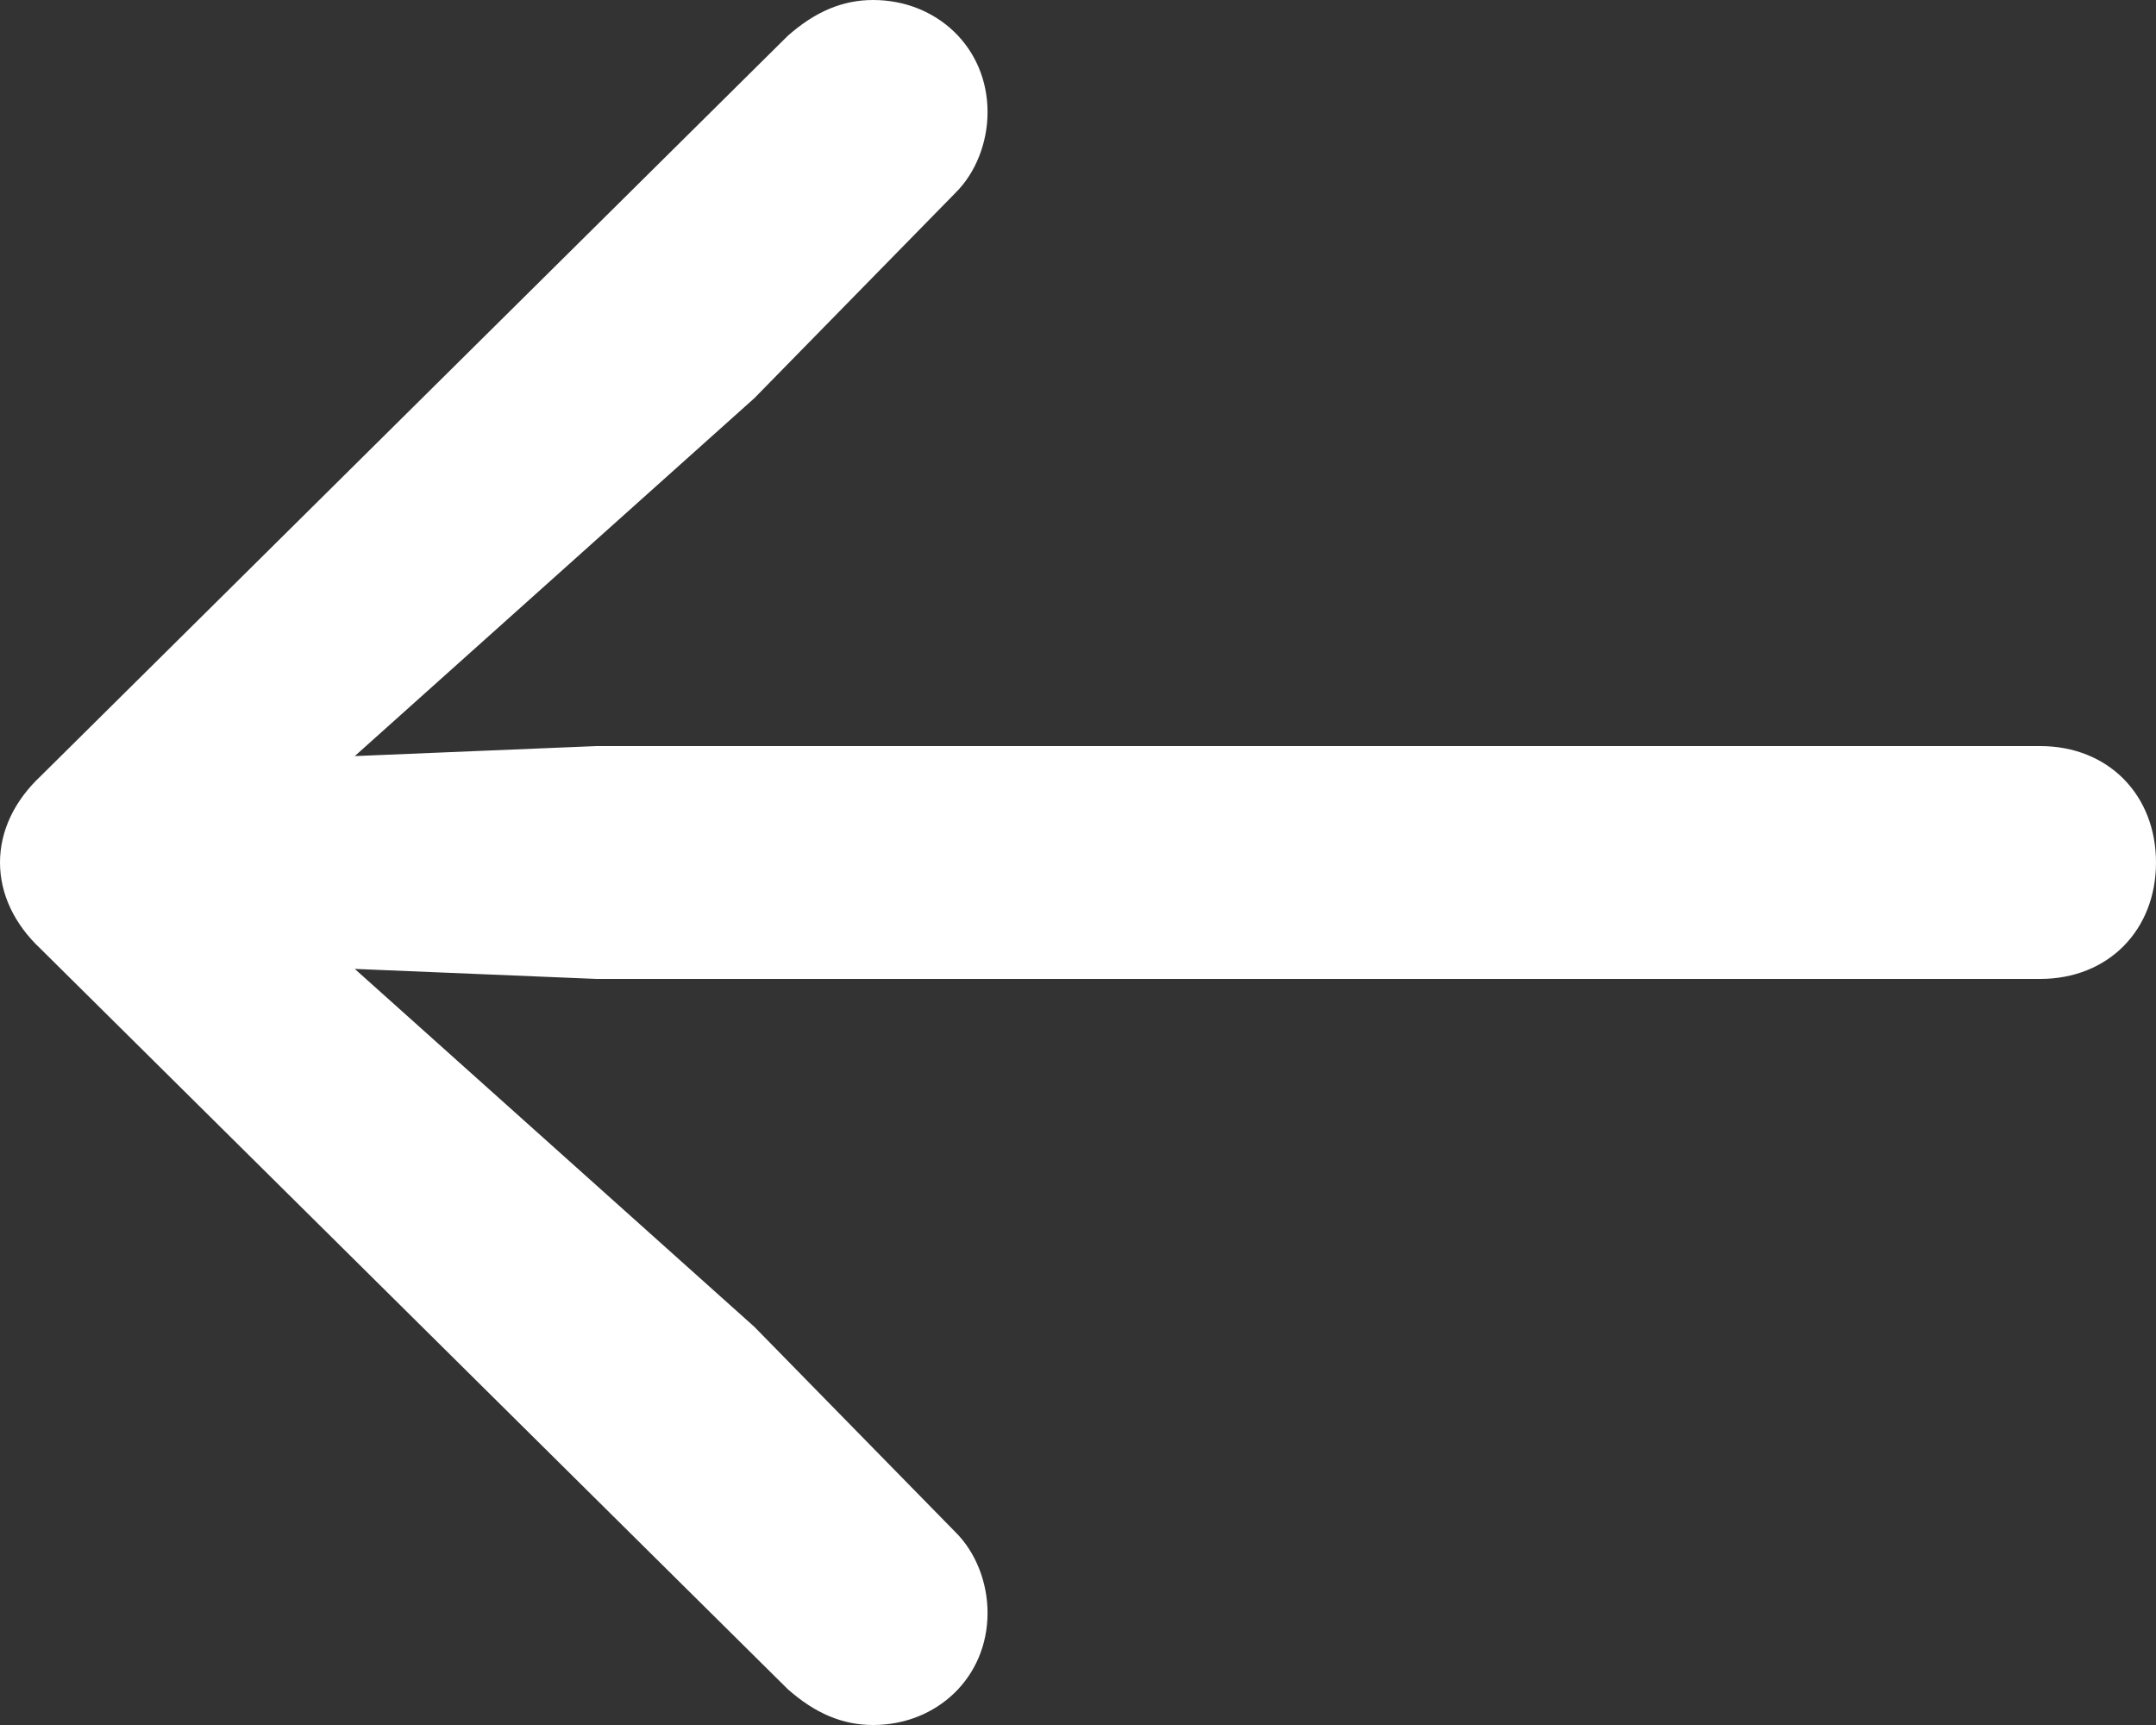 <svg xmlns="http://www.w3.org/2000/svg" width="20" height="16" viewBox="0 0 20 16">
  <rect x="0" y="0" width="20" height="16" fill="#333333" stroke="none"/>
  <path fill="#FFFFFF" fill-rule="evenodd" d="M12,2 C11.373,2 10.92,2.443 10.92,3.075 L10.92,16.466 L11.013,18.709 L7.693,15.002 L5.787,13.135 C5.6,12.947 5.32,12.839 5.04,12.839 C4.44,12.839 4,13.31 4,13.901 C4,14.183 4.107,14.438 4.333,14.693 L11.2,21.624 C11.427,21.866 11.707,22 12,22 C12.293,22 12.573,21.866 12.8,21.624 L19.667,14.693 C19.893,14.438 20,14.183 20,13.901 C20,13.31 19.56,12.839 18.96,12.839 C18.68,12.839 18.4,12.947 18.213,13.135 L16.307,15.002 L12.987,18.709 L13.08,16.466 L13.08,3.075 C13.08,2.443 12.627,2 12,2 Z" transform="rotate(90 13 9)"/>
</svg>
